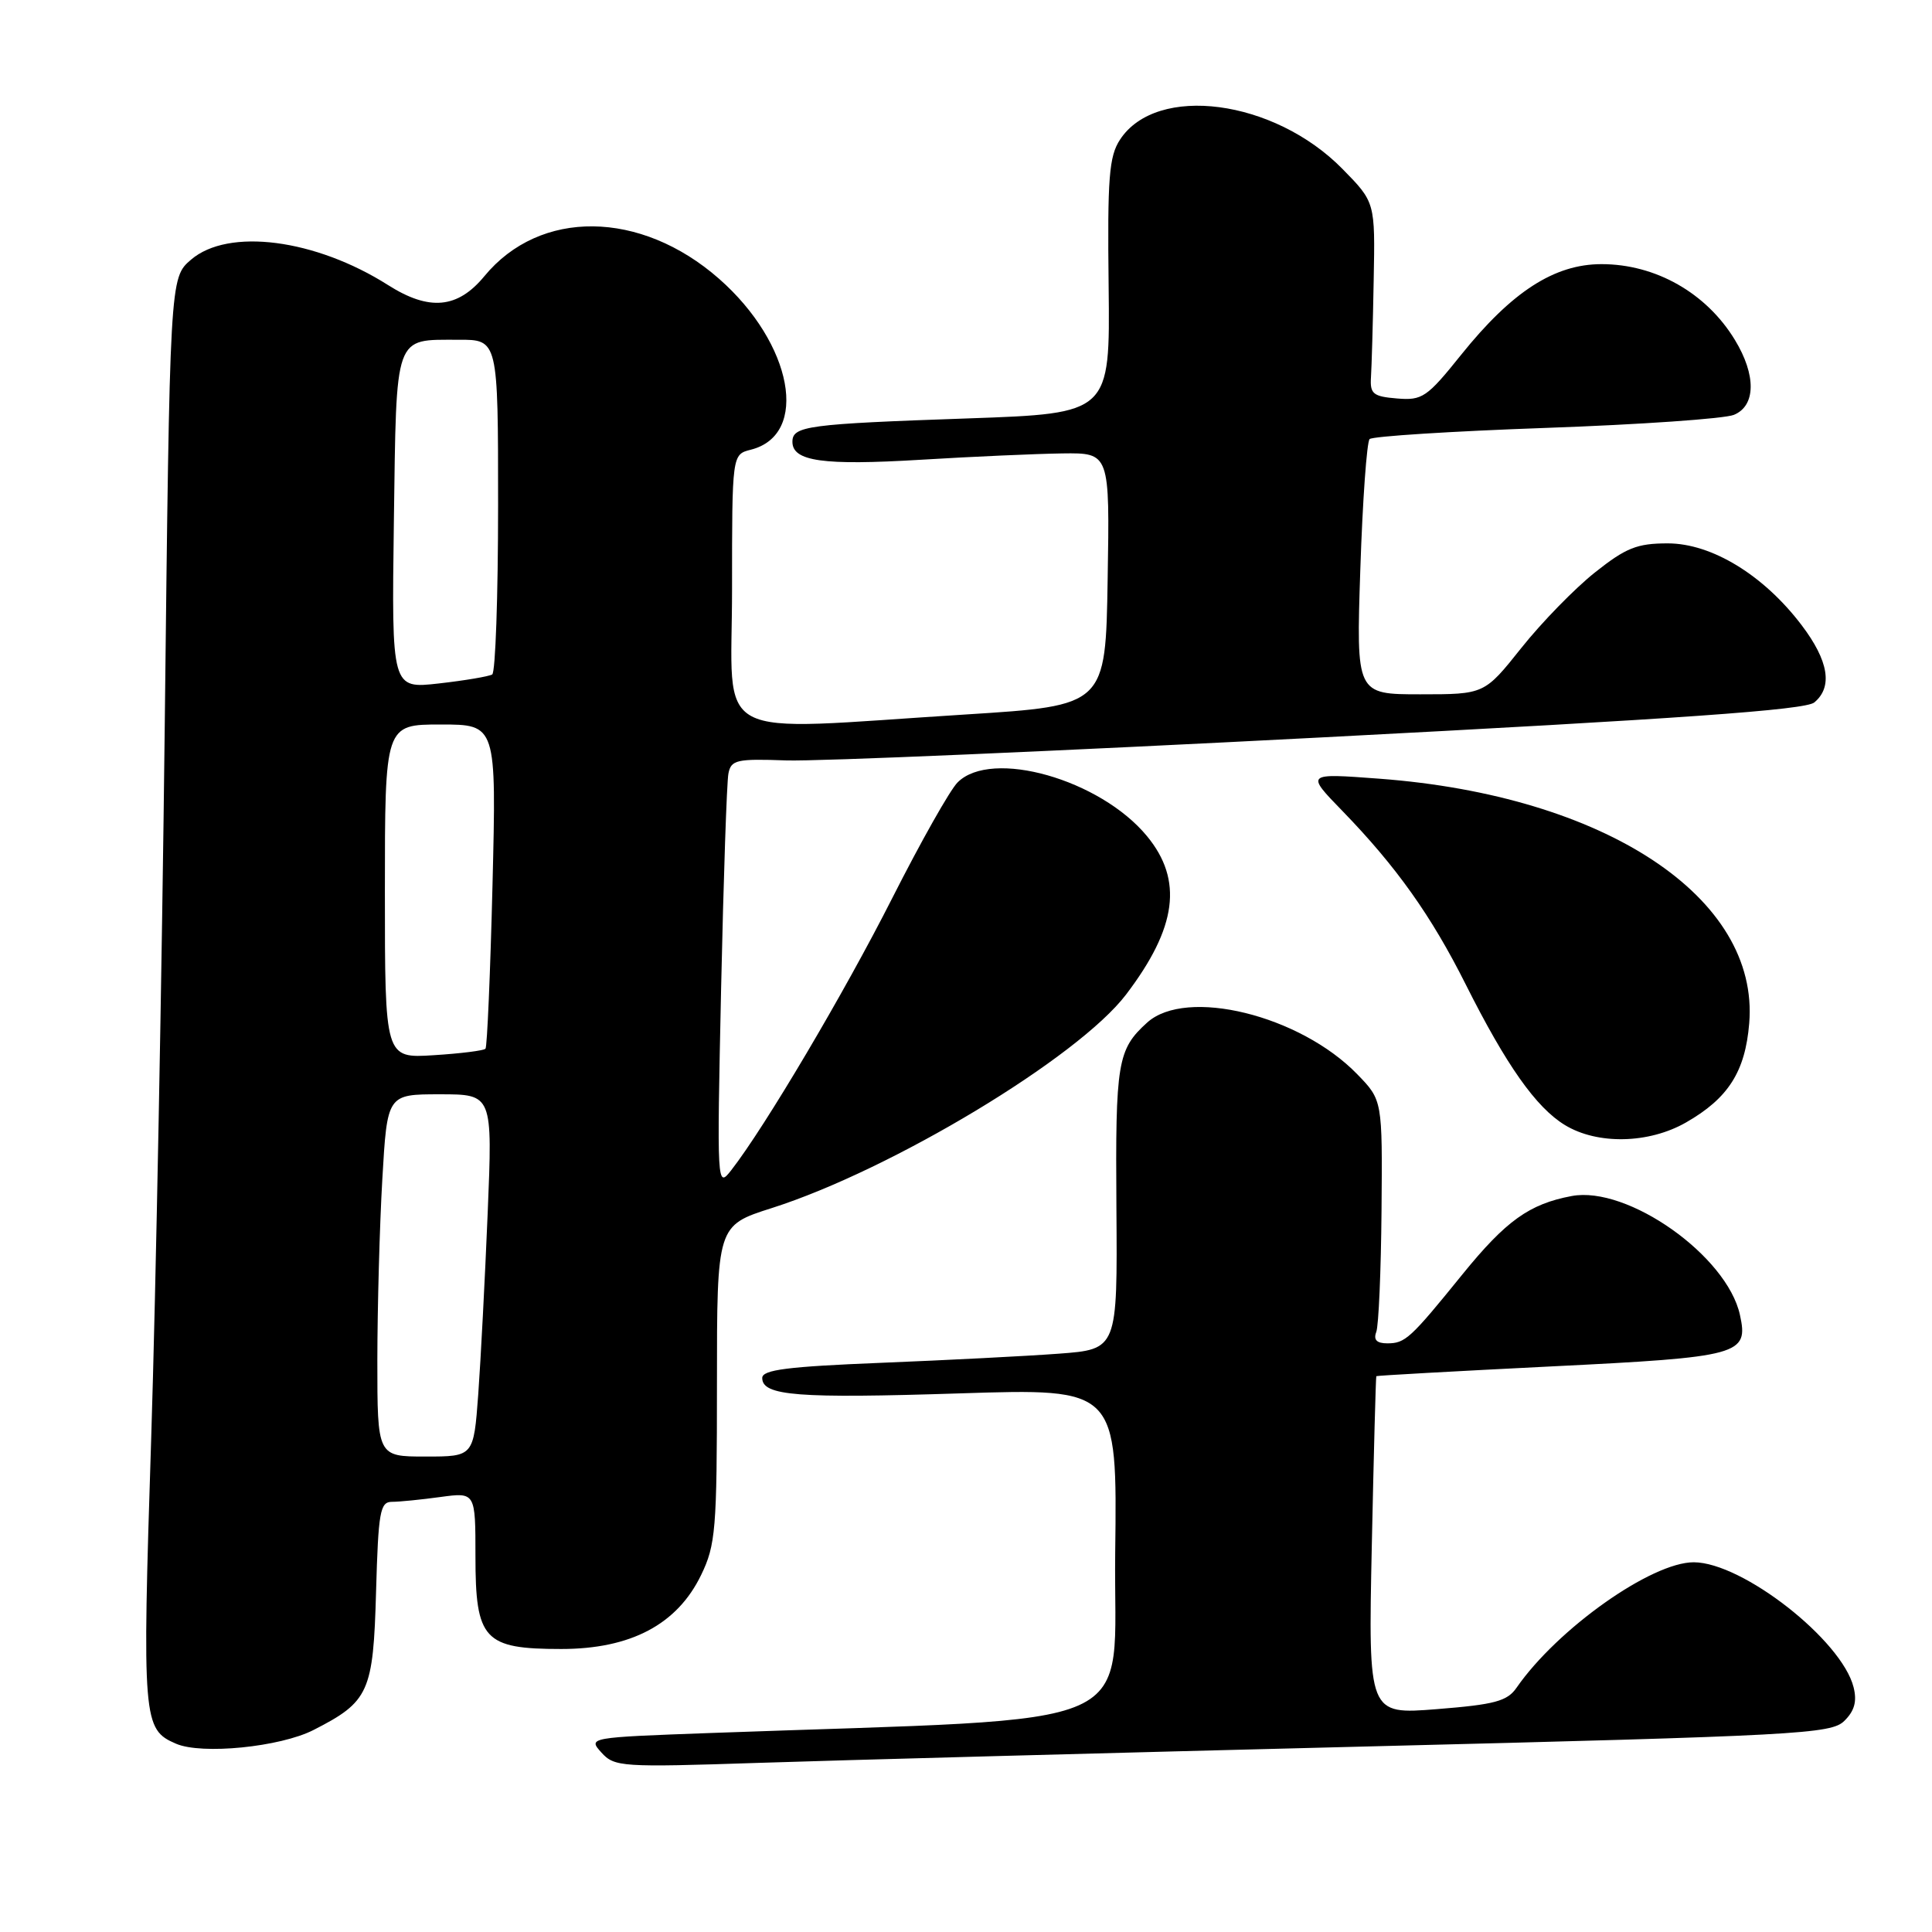<?xml version="1.0" encoding="UTF-8" standalone="no"?>
<!DOCTYPE svg PUBLIC "-//W3C//DTD SVG 1.1//EN" "http://www.w3.org/Graphics/SVG/1.1/DTD/svg11.dtd" >
<svg xmlns="http://www.w3.org/2000/svg" xmlns:xlink="http://www.w3.org/1999/xlink" version="1.1" viewBox="0 0 256 256">
 <g >
 <path fill="currentColor"
d=" M 181.00 231.42 C 238.33 229.99 242.63 229.76 244.38 228.03 C 245.73 226.71 246.08 225.44 245.61 223.57 C 244.04 217.32 230.89 207.03 224.44 207.01 C 218.84 206.99 206.38 215.81 200.96 223.62 C 199.72 225.42 198.07 225.86 190.39 226.47 C 181.30 227.19 181.30 227.19 181.77 204.84 C 182.03 192.56 182.30 182.43 182.37 182.35 C 182.44 182.27 192.85 181.69 205.50 181.06 C 230.65 179.82 231.71 179.52 230.55 174.23 C 228.83 166.39 215.66 157.09 208.26 158.48 C 202.65 159.53 199.55 161.75 193.78 168.86 C 186.86 177.40 186.20 178.00 183.82 178.00 C 182.42 178.00 181.97 177.53 182.36 176.50 C 182.68 175.68 182.99 168.43 183.06 160.39 C 183.18 145.78 183.18 145.78 179.85 142.35 C 172.26 134.52 157.18 130.81 152.00 135.50 C 148.07 139.06 147.79 140.74 147.93 160.02 C 148.07 178.79 148.07 178.79 140.29 179.37 C 136.00 179.69 125.41 180.23 116.75 180.58 C 104.36 181.08 101.00 181.50 101.00 182.59 C 101.00 184.96 105.72 185.32 127.19 184.63 C 148.04 183.96 148.04 183.96 147.77 205.73 C 147.47 229.97 153.03 227.49 94.19 229.63 C 77.97 230.22 77.90 230.23 79.69 232.22 C 81.42 234.13 82.34 234.19 100.50 233.59 C 110.95 233.24 147.18 232.27 181.00 231.42 Z  M 41.53 229.24 C 48.90 225.48 49.46 224.25 49.83 210.90 C 50.13 200.29 50.36 199.00 51.94 199.00 C 52.92 199.00 55.81 198.71 58.36 198.36 C 63.00 197.73 63.00 197.73 63.00 206.21 C 63.00 217.28 64.12 218.50 74.36 218.50 C 83.58 218.50 89.73 215.25 92.90 208.70 C 94.83 204.72 95.00 202.65 95.00 183.38 C 95.00 162.39 95.00 162.39 102.25 160.08 C 118.16 155.01 142.87 140.12 149.21 131.78 C 155.96 122.91 156.79 116.62 151.98 110.79 C 145.78 103.27 131.37 99.18 126.89 103.67 C 125.88 104.67 121.99 111.58 118.23 119.00 C 111.88 131.55 101.35 149.34 96.90 155.05 C 95.00 157.48 94.99 157.25 95.55 131.00 C 95.87 116.42 96.30 103.60 96.52 102.50 C 96.87 100.69 97.60 100.52 104.20 100.76 C 108.22 100.90 140.14 99.53 175.15 97.71 C 222.56 95.25 239.21 94.07 240.40 93.08 C 242.88 91.03 242.31 87.56 238.72 82.83 C 233.69 76.20 226.81 72.00 220.98 72.00 C 216.92 72.00 215.44 72.59 211.34 75.85 C 208.68 77.96 204.29 82.46 201.59 85.85 C 196.69 92.00 196.69 92.00 188.20 92.00 C 179.70 92.00 179.70 92.00 180.25 75.43 C 180.55 66.32 181.11 58.56 181.48 58.18 C 181.86 57.81 192.37 57.14 204.83 56.70 C 217.30 56.26 228.51 55.48 229.75 54.97 C 232.67 53.77 232.72 49.69 229.87 45.02 C 226.09 38.81 219.37 35.00 212.21 35.00 C 205.96 35.00 200.33 38.64 193.61 47.01 C 189.08 52.66 188.46 53.08 185.11 52.80 C 181.95 52.54 181.52 52.19 181.66 50.00 C 181.75 48.62 181.92 42.84 182.02 37.15 C 182.22 26.80 182.22 26.80 177.89 22.39 C 168.82 13.15 153.26 11.10 148.41 18.50 C 146.95 20.72 146.73 23.56 146.90 37.94 C 147.09 54.78 147.09 54.78 128.30 55.44 C 106.99 56.18 105.00 56.44 105.00 58.54 C 105.00 61.13 109.07 61.70 122.00 60.92 C 128.88 60.50 137.32 60.13 140.77 60.08 C 147.05 60.00 147.05 60.00 146.77 76.75 C 146.50 93.50 146.50 93.50 128.00 94.67 C 93.57 96.83 97.00 98.67 97.00 78.11 C 97.00 60.22 97.00 60.22 99.48 59.59 C 107.30 57.63 105.05 45.52 95.28 36.94 C 84.88 27.81 71.54 27.66 64.18 36.60 C 60.64 40.89 56.88 41.24 51.43 37.78 C 41.77 31.65 30.24 30.17 25.31 34.41 C 22.50 36.82 22.50 36.82 21.83 96.16 C 21.46 128.80 20.65 171.35 20.03 190.72 C 18.83 228.01 18.93 229.16 23.32 231.05 C 26.73 232.53 37.11 231.49 41.53 229.24 Z  M 223.41 148.73 C 229.00 145.53 231.25 142.01 231.78 135.60 C 233.16 118.94 212.71 105.42 182.75 103.18 C 173.01 102.45 173.01 102.45 177.89 107.47 C 185.00 114.80 189.64 121.32 194.21 130.43 C 199.60 141.17 203.53 146.74 207.35 149.07 C 211.66 151.70 218.47 151.56 223.41 148.73 Z  M 50.00 180.25 C 50.01 173.24 50.30 162.44 50.66 156.25 C 51.31 145.00 51.31 145.00 58.29 145.00 C 65.27 145.00 65.27 145.00 64.62 160.75 C 64.26 169.41 63.70 180.21 63.37 184.75 C 62.76 193.00 62.76 193.00 56.38 193.00 C 50.00 193.00 50.00 193.00 50.00 180.25 Z  M 51.00 118.12 C 51.00 96.00 51.00 96.00 58.39 96.00 C 65.78 96.00 65.78 96.00 65.26 117.25 C 64.97 128.94 64.55 138.70 64.33 138.96 C 64.11 139.21 61.02 139.60 57.46 139.82 C 51.00 140.23 51.00 140.23 51.00 118.12 Z  M 52.19 69.10 C 52.54 43.99 52.17 45.04 60.75 45.02 C 66.00 45.00 66.00 45.00 66.00 66.94 C 66.00 79.01 65.65 89.10 65.22 89.37 C 64.78 89.63 61.61 90.17 58.16 90.56 C 51.89 91.27 51.89 91.27 52.19 69.10 Z "/>
</g>
</svg>